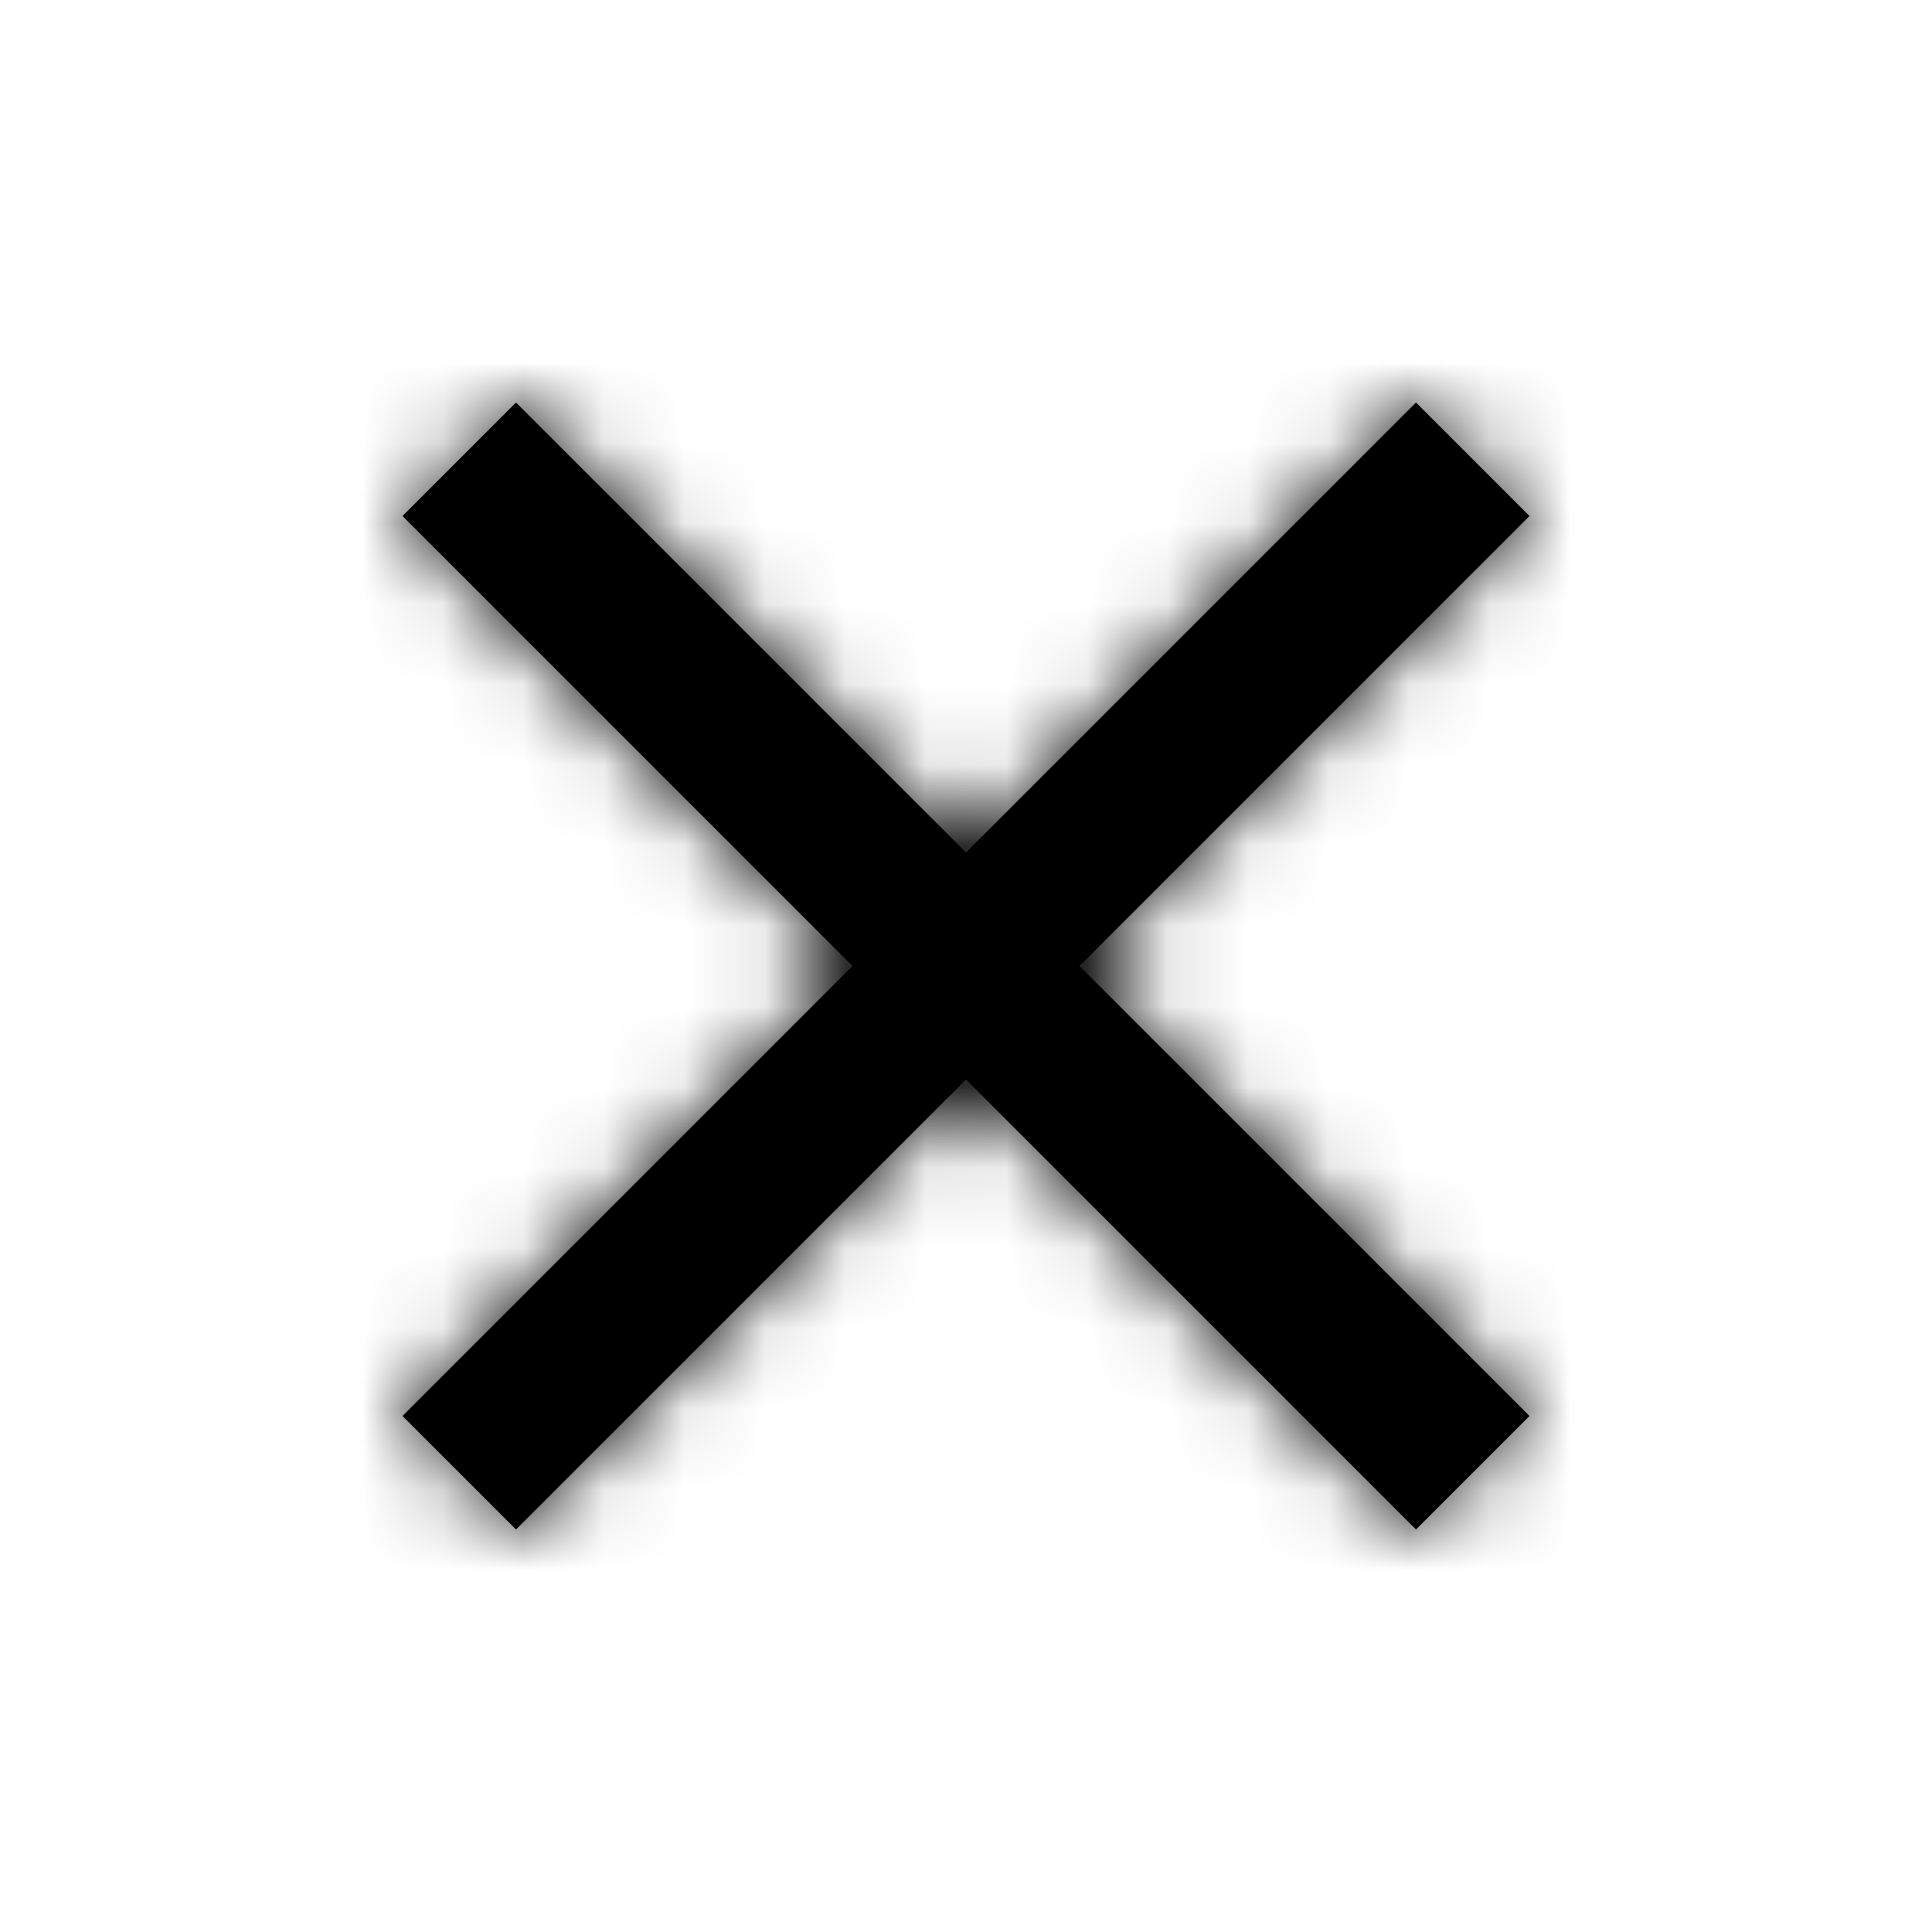 <svg viewBox="0 0 24 24" xmlns="http://www.w3.org/2000/svg" xmlns:xlink="http://www.w3.org/1999/xlink"><defs><path id="close-regular-a" d="M14 1.41L12.59 0 7 5.59 1.41 0 0 1.41 5.59 7 0 12.59 1.41 14 7 8.41 12.59 14 14 12.59 8.41 7z"/><path id="close-regular-c" d="M0 0h24v24H0z"/></defs><g transform="translate(5 5)" fill="none" fill-rule="evenodd"><mask id="close-regular-b" fill="#fff"><use xlink:href="#close-regular-a"/></mask><use fill="#000" fill-rule="nonzero" xlink:href="#close-regular-a"/><g mask="url(#close-regular-b)"><use fill="currentColor" xlink:href="#close-regular-c" transform="translate(-5 -5)"/></g></g></svg>